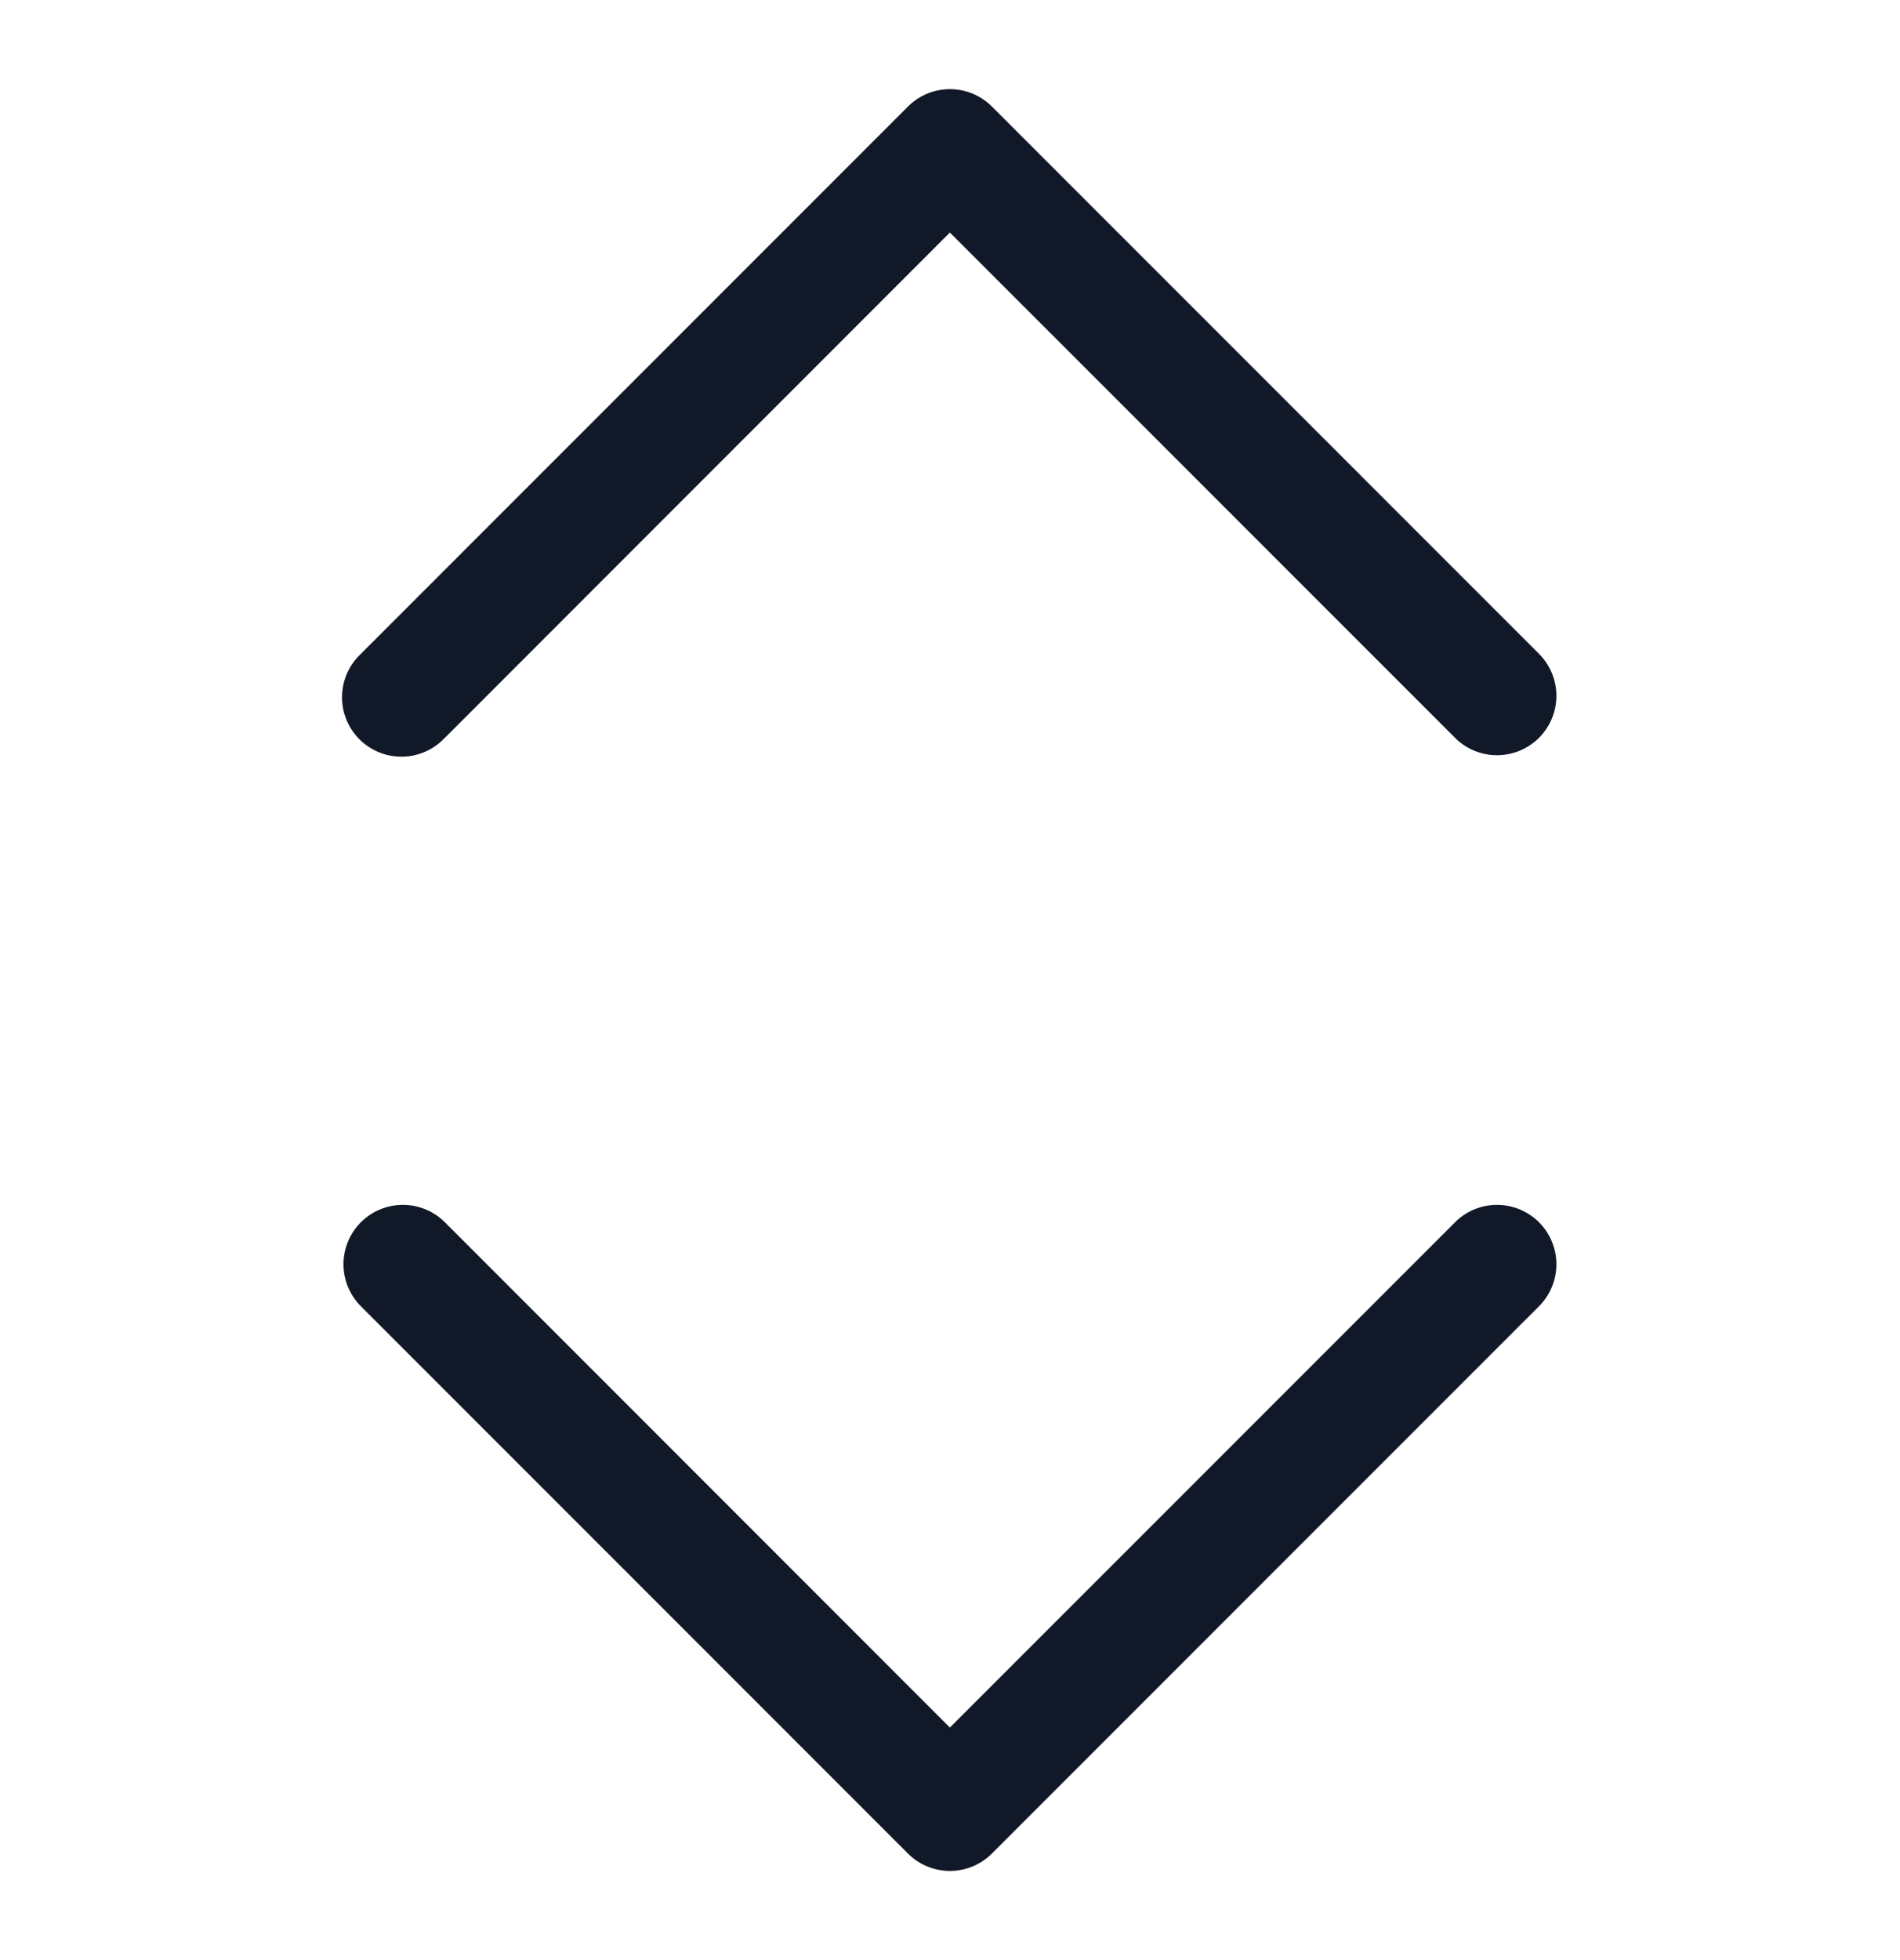 <svg xmlns="http://www.w3.org/2000/svg" width="32" height="33" fill="none" viewBox="0 0 32 33"><path fill="#111827" fill-rule="evenodd" d="M7.48 12.434a1 1 0 1 1-1.414-1.414l9.226-9.226a1 1 0 0 1 1.414 0l9.226 9.226a1 1 0 0 1-1.414 1.414l-8.52-8.519-8.518 8.52Zm0 8.132a1 1 0 0 0-1.414 1.414l9.226 9.226a1 1 0 0 0 1.414 0l9.226-9.226a1 1 0 0 0-1.414-1.414l-8.52 8.519-8.518-8.52Z" clip-rule="evenodd"/></svg>